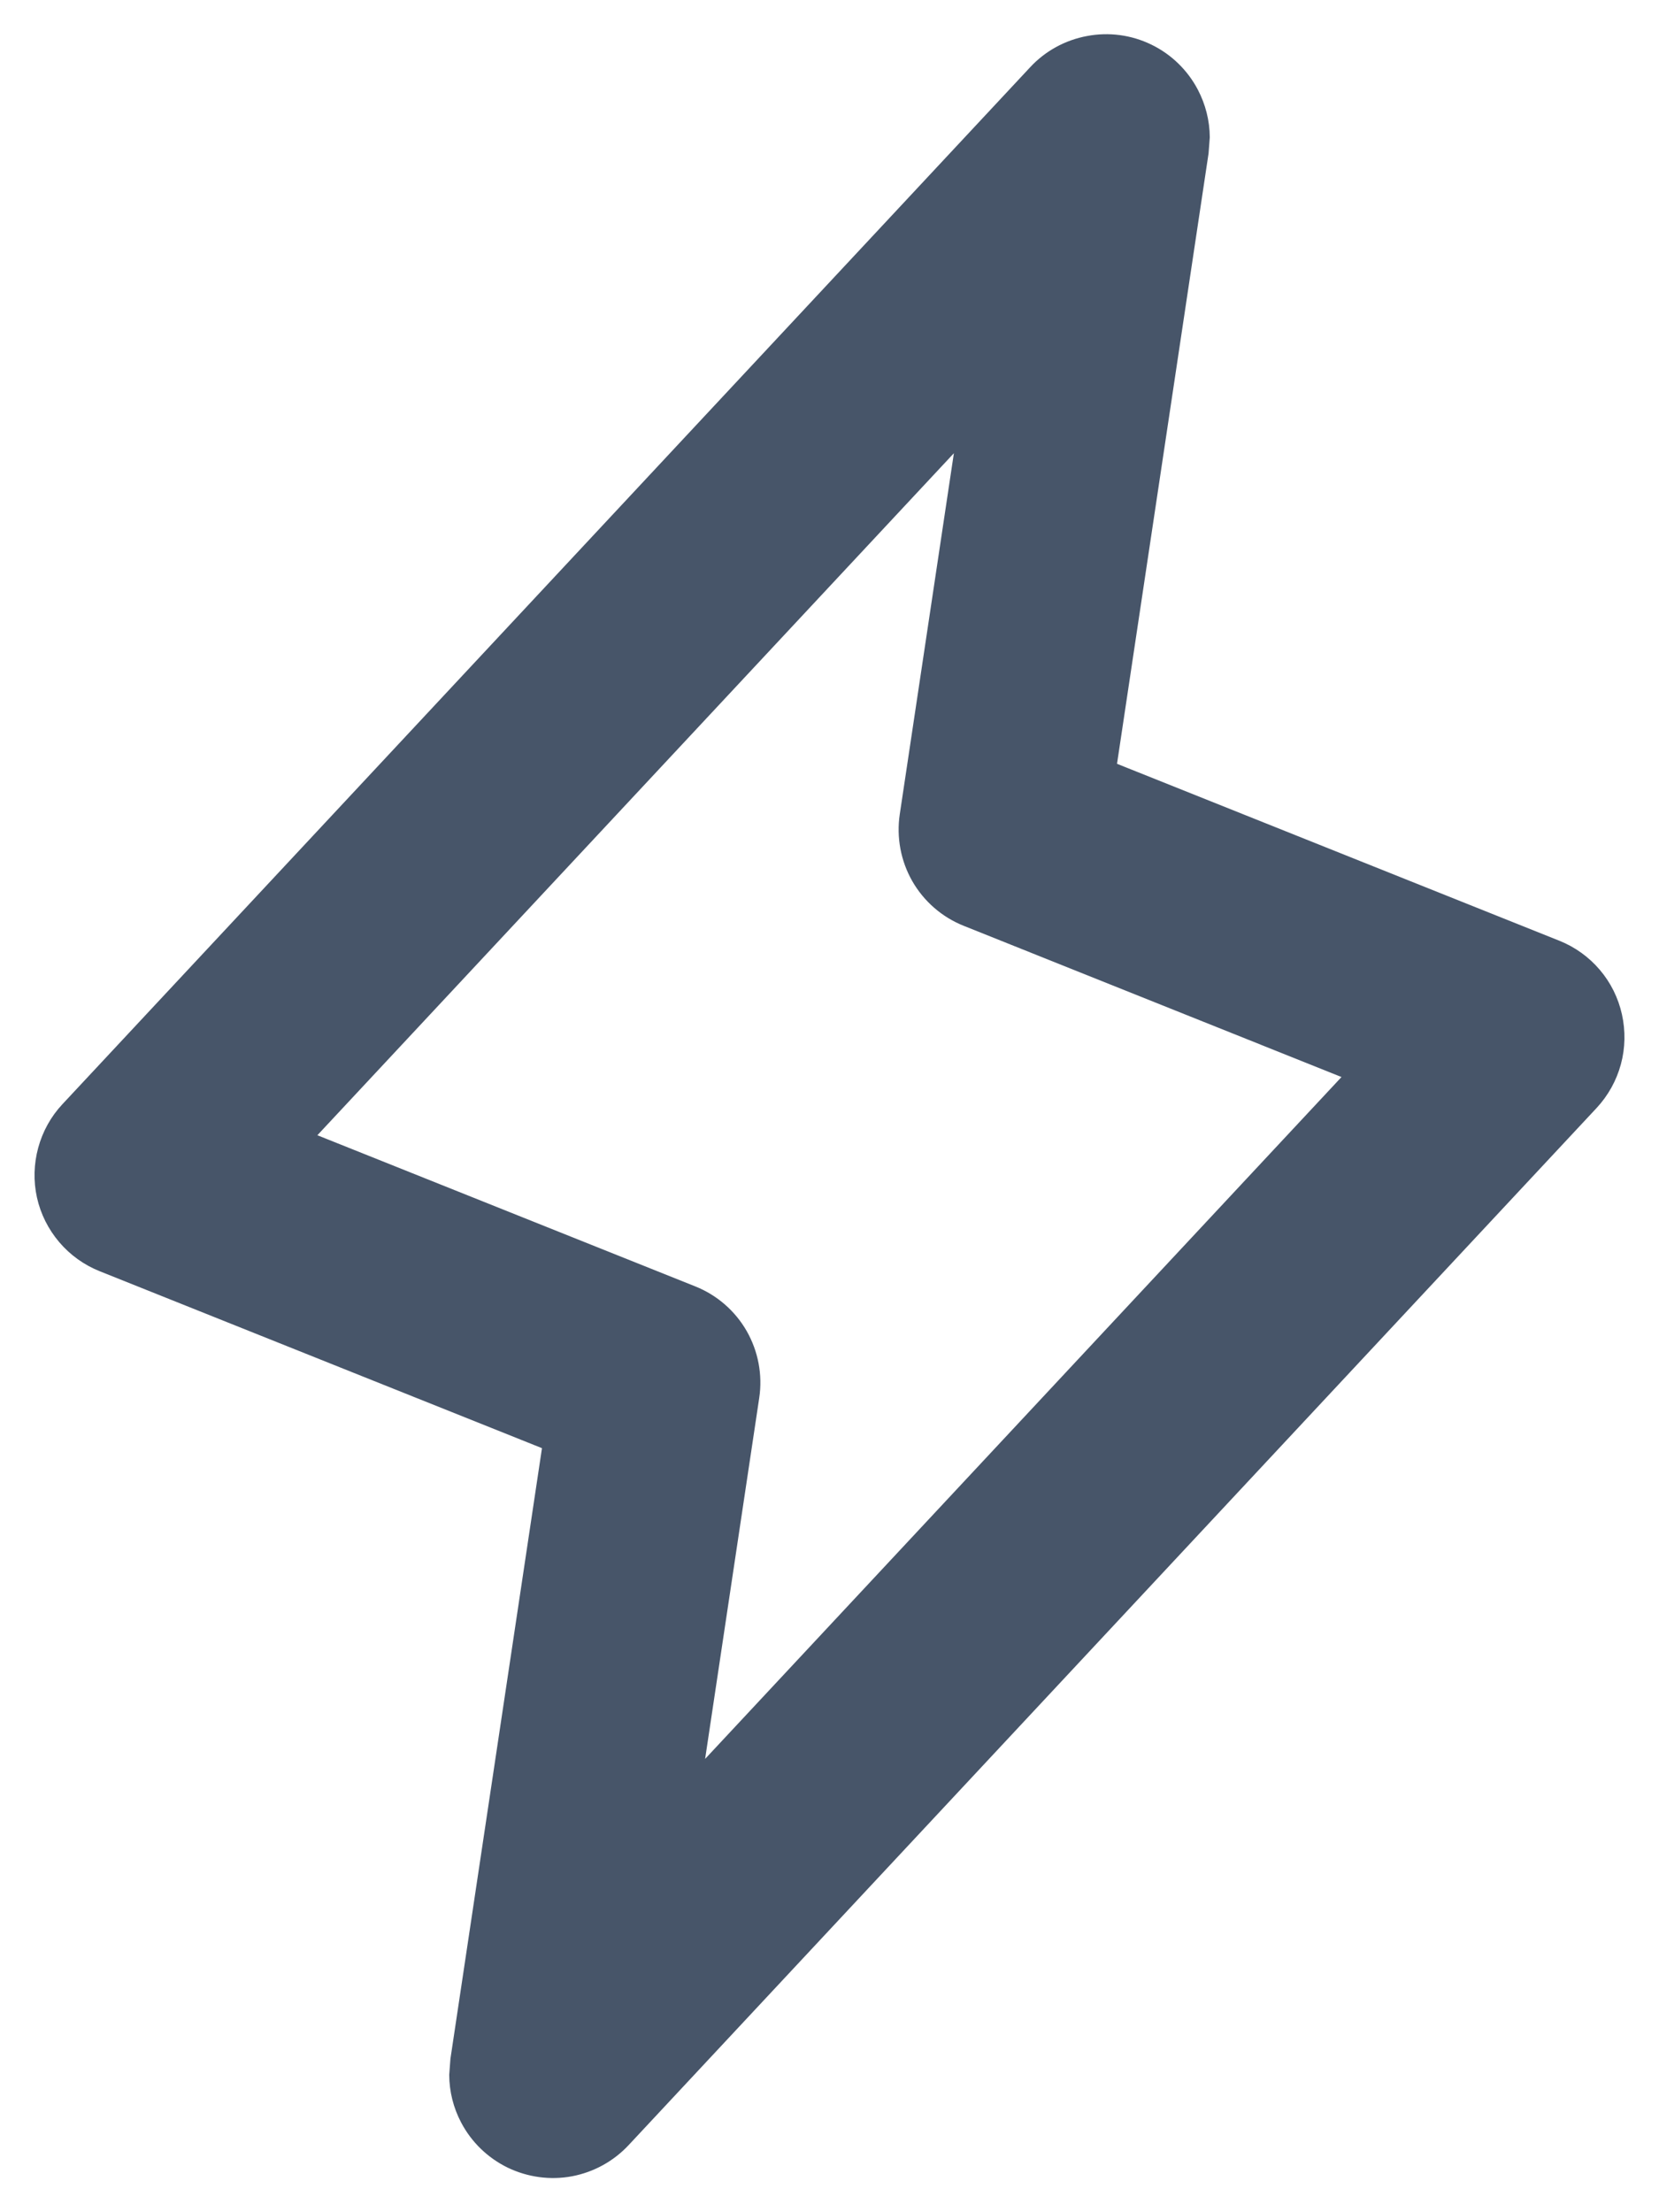 <svg width="18" height="24" viewBox="0 0 18 24" fill="none" xmlns="http://www.w3.org/2000/svg">
<path d="M11.803 0.437C12.029 0.394 12.263 0.425 12.471 0.526C12.678 0.626 12.848 0.791 12.955 0.995C13.035 1.148 13.078 1.317 13.079 1.489L13.066 1.659L12.073 8.28L12.068 8.317L12.102 8.33L16.9 10.249C17.063 10.314 17.208 10.418 17.321 10.551C17.435 10.684 17.514 10.844 17.552 11.015C17.59 11.186 17.587 11.365 17.541 11.534C17.495 11.704 17.408 11.86 17.288 11.989L6.788 23.238C6.631 23.407 6.424 23.521 6.197 23.564C5.971 23.606 5.737 23.574 5.529 23.474C5.322 23.373 5.152 23.209 5.045 23.005C4.964 22.852 4.922 22.682 4.921 22.511L4.934 22.34L5.927 15.717L5.932 15.681L5.897 15.667L1.1 13.748C0.937 13.683 0.792 13.579 0.679 13.446C0.565 13.312 0.485 13.153 0.447 12.982C0.409 12.811 0.414 12.633 0.46 12.464C0.506 12.295 0.592 12.139 0.712 12.011L11.212 0.761C11.369 0.592 11.576 0.479 11.803 0.437ZM10.315 4.885L3.41 12.283L3.363 12.334L3.427 12.36L7.525 13.999C7.751 14.089 7.94 14.253 8.061 14.464C8.181 14.675 8.227 14.919 8.191 15.159L7.604 19.075L7.581 19.225L7.685 19.114L14.59 11.716L14.637 11.666L14.573 11.641L10.475 10.001C10.249 9.911 10.06 9.747 9.939 9.536C9.819 9.326 9.773 9.08 9.809 8.84L10.396 4.924L10.419 4.775L10.315 4.885Z" fill="#475569" stroke="#475569" stroke-width="0.094"/>
</svg>
